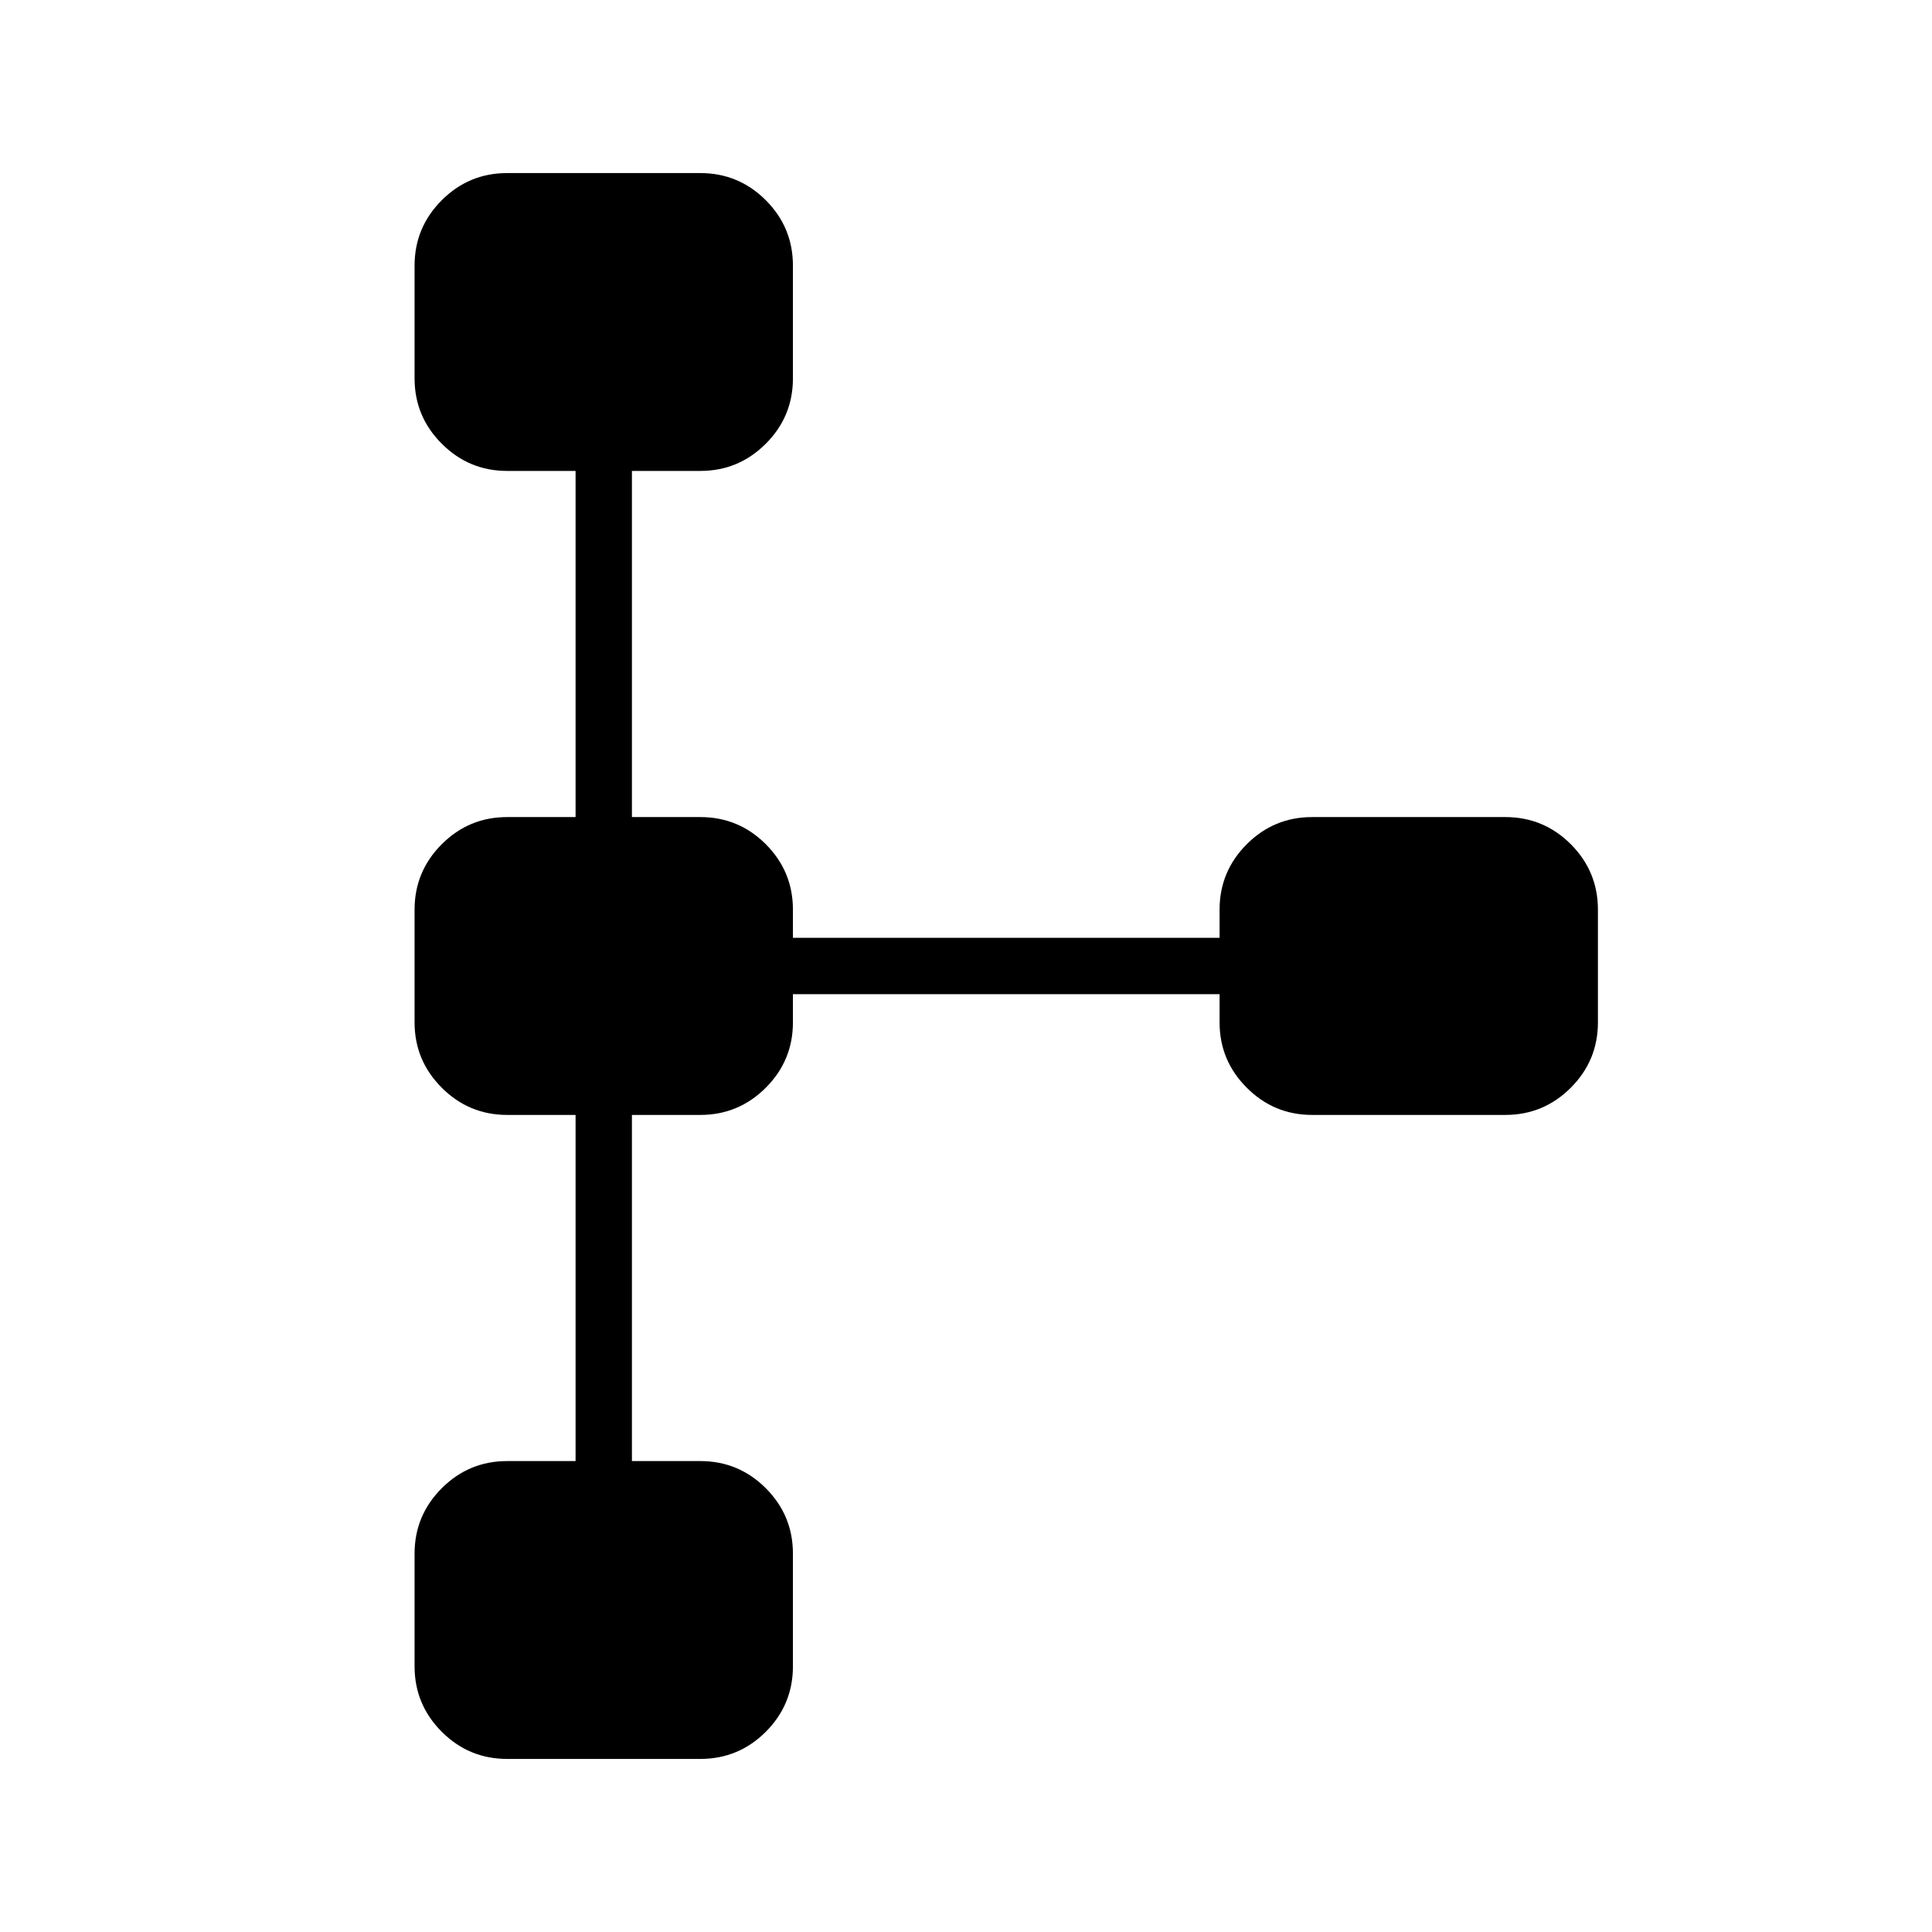 <svg xmlns="http://www.w3.org/2000/svg" height="24" width="24"><path d="M6.3 21.85Q5.825 21.85 5.488 21.513Q5.15 21.175 5.15 20.7V19.3Q5.15 18.825 5.488 18.487Q5.825 18.15 6.3 18.15H7.15V13.85H6.3Q5.825 13.85 5.488 13.512Q5.15 13.175 5.15 12.7V11.3Q5.15 10.825 5.488 10.487Q5.825 10.15 6.3 10.15H7.15V5.85H6.3Q5.825 5.85 5.488 5.512Q5.15 5.175 5.15 4.7V3.3Q5.15 2.825 5.488 2.487Q5.825 2.15 6.3 2.15H8.7Q9.175 2.15 9.513 2.487Q9.85 2.825 9.85 3.3V4.7Q9.85 5.175 9.513 5.512Q9.175 5.85 8.7 5.85H7.85V10.15H8.7Q9.175 10.15 9.513 10.487Q9.85 10.825 9.85 11.3V11.65H15.15V11.3Q15.15 10.825 15.488 10.487Q15.825 10.15 16.3 10.15H18.7Q19.175 10.15 19.513 10.487Q19.85 10.825 19.85 11.3V12.7Q19.85 13.175 19.513 13.512Q19.175 13.85 18.7 13.85H16.3Q15.825 13.85 15.488 13.512Q15.15 13.175 15.15 12.7V12.35H9.85V12.7Q9.85 13.175 9.513 13.512Q9.175 13.85 8.7 13.85H7.85V18.15H8.7Q9.175 18.15 9.513 18.487Q9.85 18.825 9.85 19.3V20.7Q9.85 21.175 9.513 21.513Q9.175 21.85 8.7 21.85Z"/></svg>